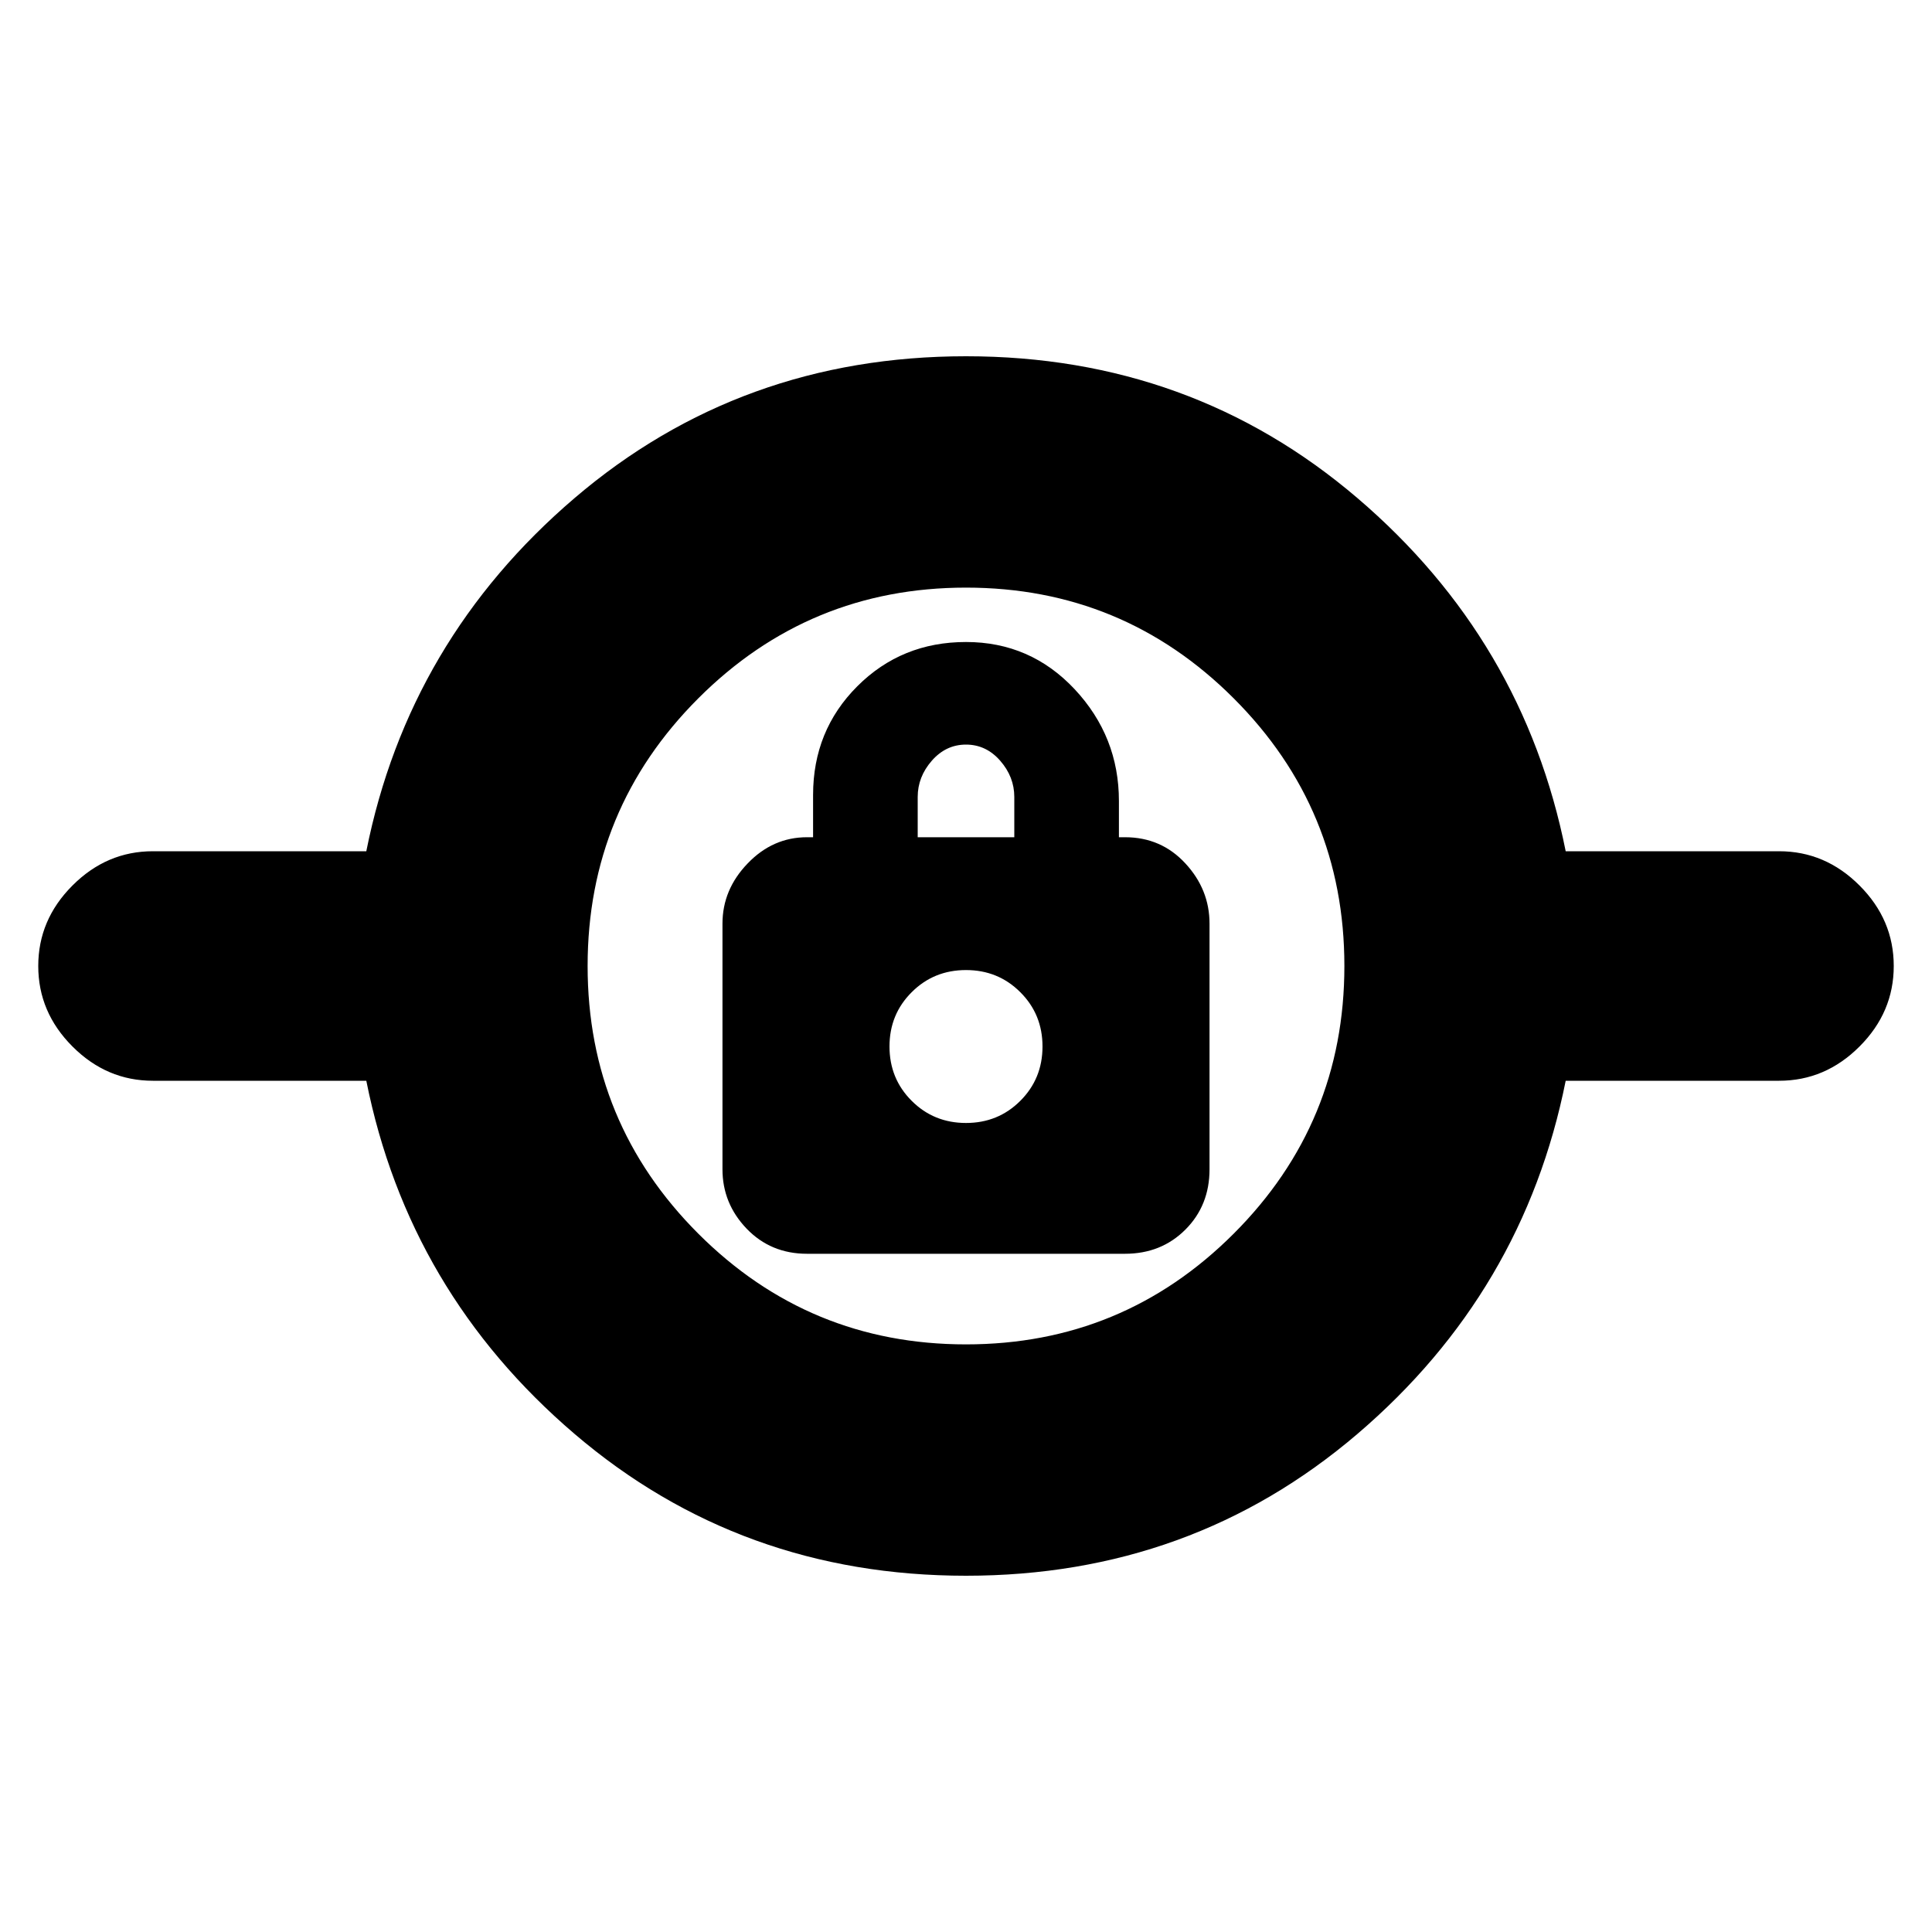 <svg xmlns="http://www.w3.org/2000/svg" height="20" width="20"><path d="M10 16.312Q7.667 16.312 5.948 14.844Q4.229 13.375 3.792 11.188H1.583Q1.104 11.188 0.75 10.833Q0.396 10.479 0.396 10Q0.396 9.521 0.75 9.167Q1.104 8.812 1.583 8.812H3.792Q4.229 6.625 5.948 5.156Q7.667 3.688 10 3.688Q12.333 3.688 14.052 5.156Q15.771 6.625 16.208 8.812H18.417Q18.896 8.812 19.25 9.167Q19.604 9.521 19.604 10Q19.604 10.479 19.25 10.833Q18.896 11.188 18.417 11.188H16.208Q15.771 13.375 14.052 14.844Q12.333 16.312 10 16.312ZM10 13.917Q11.625 13.917 12.771 12.771Q13.917 11.625 13.917 10Q13.917 8.375 12.771 7.229Q11.625 6.083 10 6.083Q8.375 6.083 7.229 7.229Q6.083 8.375 6.083 10Q6.083 11.625 7.229 12.771Q8.375 13.917 10 13.917ZM8.354 12.979H11.646Q12.021 12.979 12.271 12.729Q12.521 12.479 12.521 12.104V9.562Q12.521 9.208 12.271 8.938Q12.021 8.667 11.646 8.667H11.583V8.292Q11.583 7.625 11.125 7.135Q10.667 6.646 10 6.646Q9.333 6.646 8.875 7.104Q8.417 7.562 8.417 8.229V8.667H8.354Q8 8.667 7.74 8.938Q7.479 9.208 7.479 9.562V12.104Q7.479 12.458 7.729 12.719Q7.979 12.979 8.354 12.979ZM10 11.625Q9.667 11.625 9.438 11.396Q9.208 11.167 9.208 10.833Q9.208 10.5 9.438 10.271Q9.667 10.042 10 10.042Q10.333 10.042 10.562 10.271Q10.792 10.5 10.792 10.833Q10.792 11.167 10.562 11.396Q10.333 11.625 10 11.625ZM9.5 8.667V8.25Q9.5 8.042 9.646 7.875Q9.792 7.708 10 7.708Q10.208 7.708 10.354 7.875Q10.5 8.042 10.5 8.25V8.667ZM10 10.833Q10 10.833 10 10.833Q10 10.833 10 10.833Q10 10.833 10 10.833Q10 10.833 10 10.833Q10 10.833 10 10.833Q10 10.833 10 10.833Q10 10.833 10 10.833Q10 10.833 10 10.833Z"/></svg>